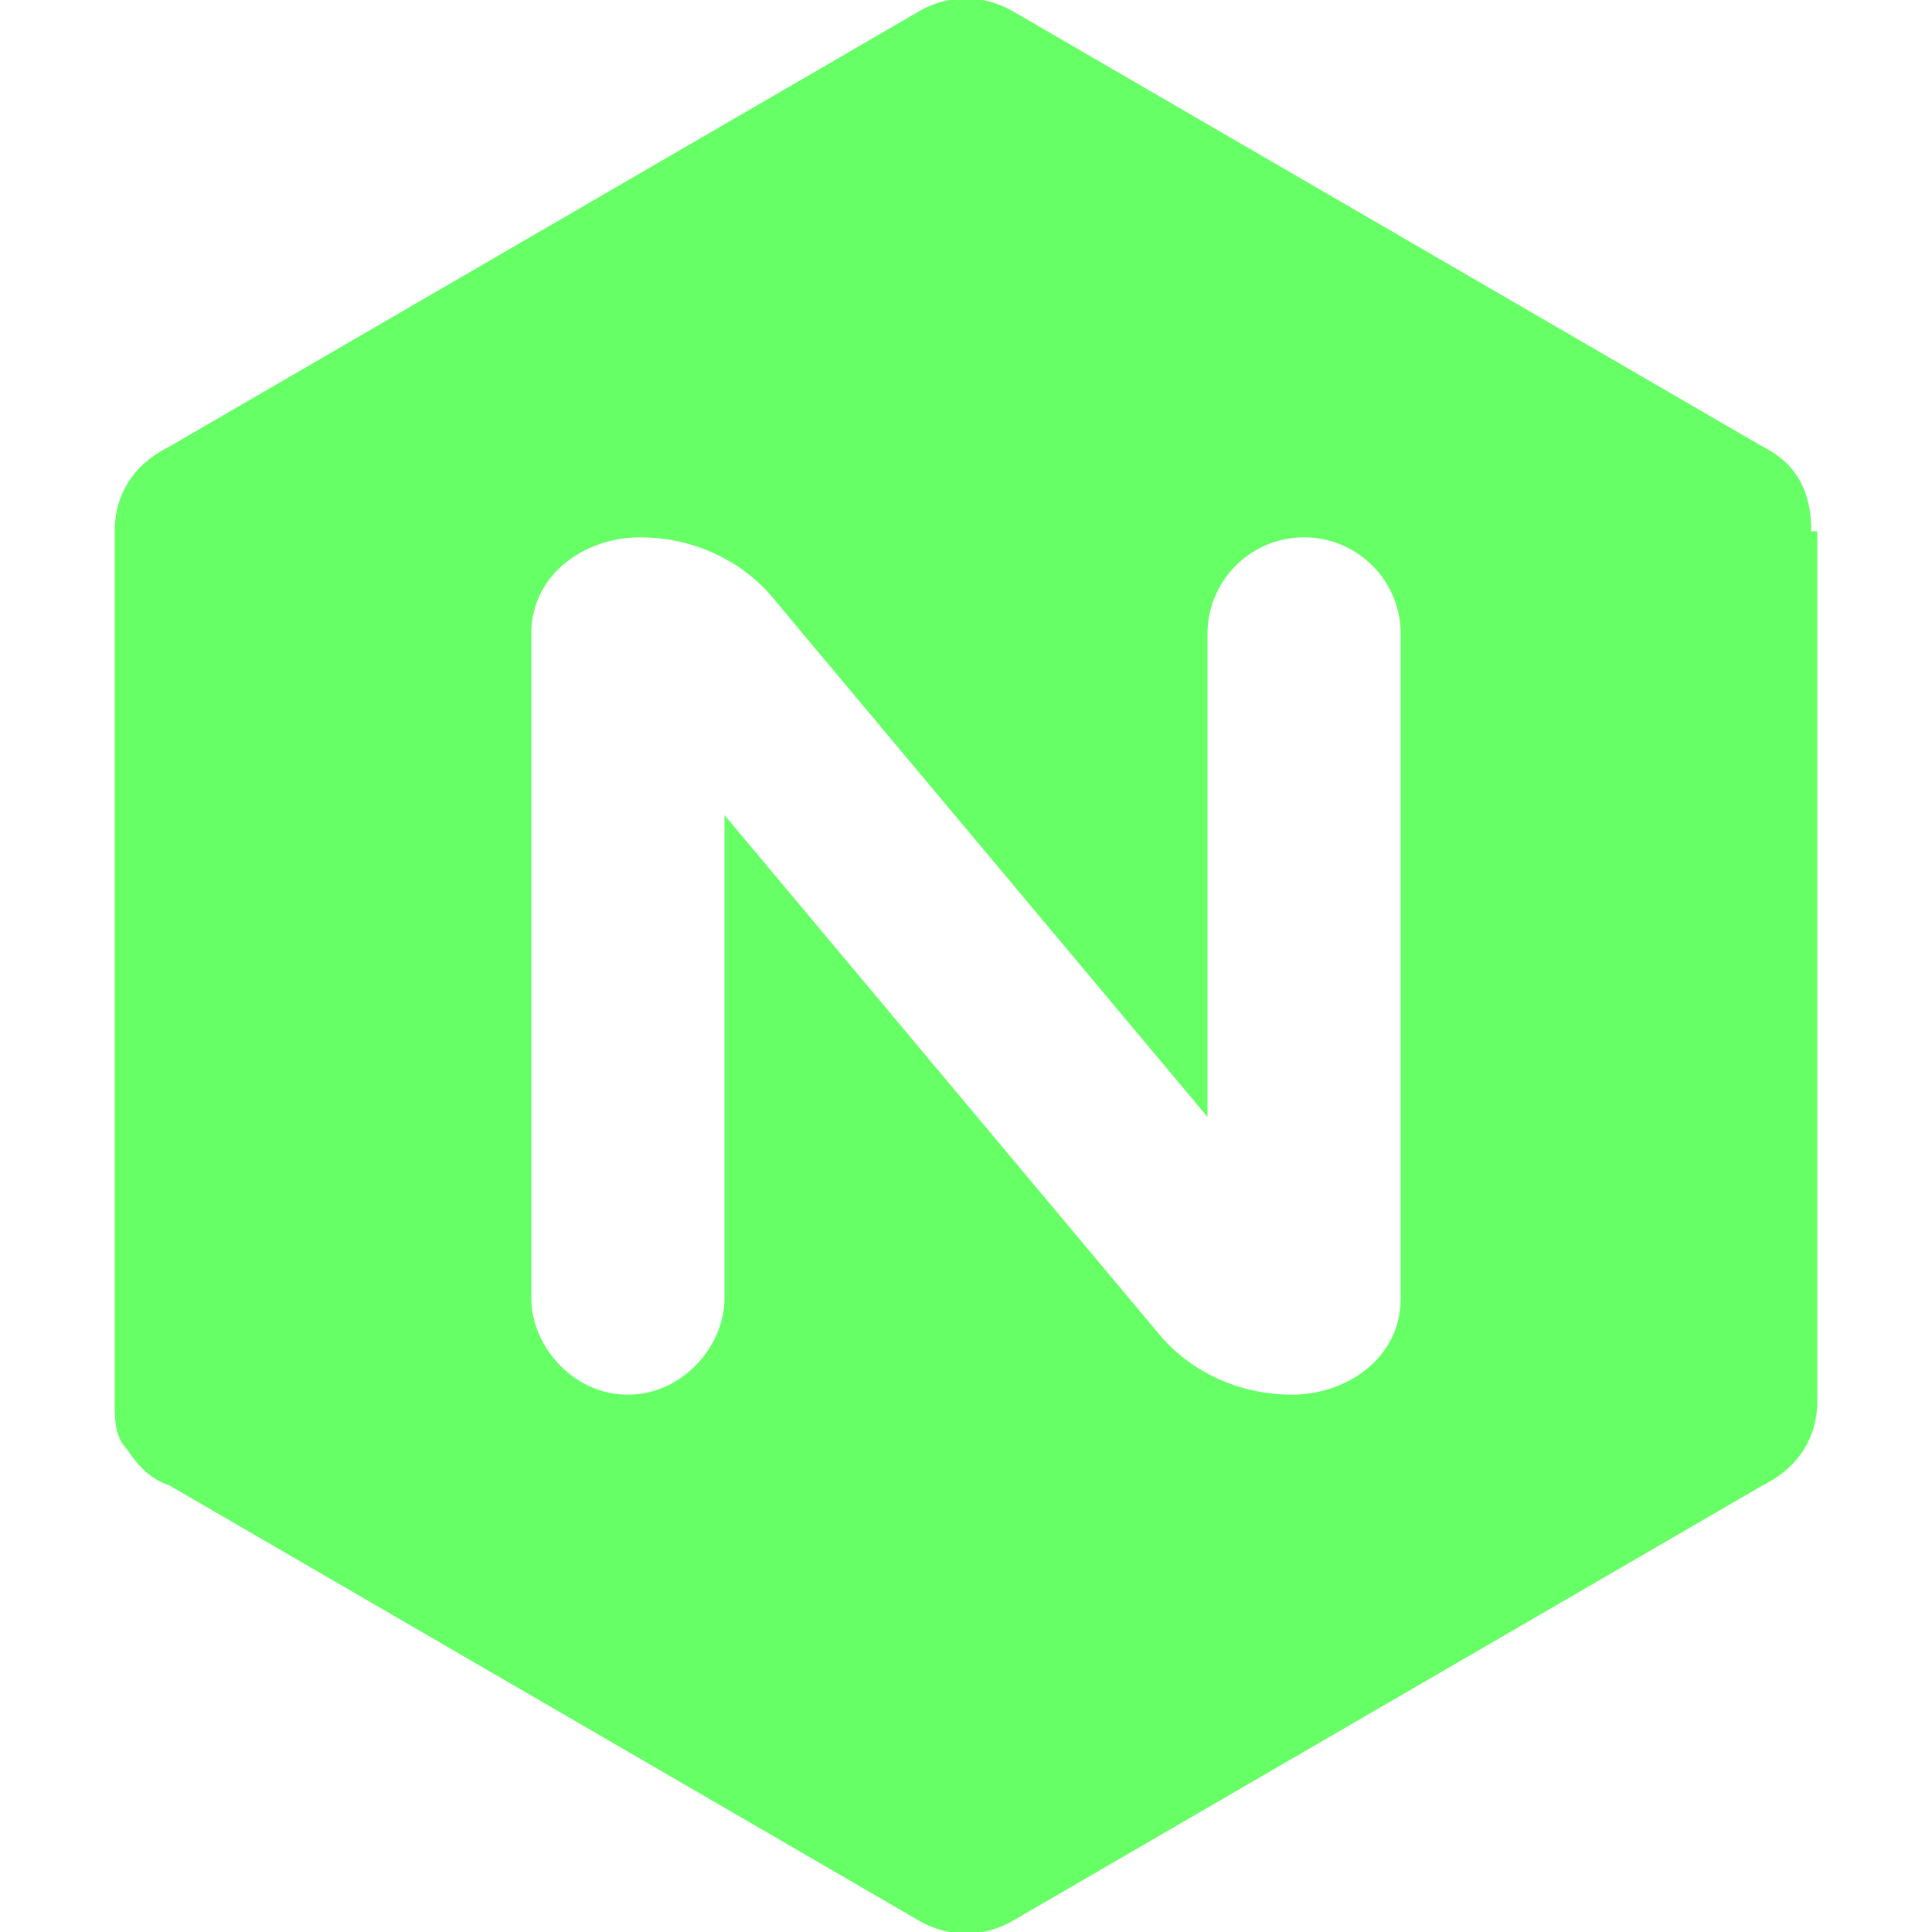<svg xmlns="http://www.w3.org/2000/svg" viewBox="0 0 32 32"><path d="M30 8.8c0-.6-.2-1.1-.8-1.4L16.8.2c-.5-.3-1.1-.3-1.6 0L2.8 7.4c-.6.3-.9.8-.9 1.4v14.4c0 .3 0 .6.2.8.2.3.4.5.7.6l12.4 7.2c.5.3 1.1.3 1.6 0l12.4-7.2c.6-.3.9-.8.9-1.4V8.8Zm-6.8 1.7v11c0 1-.9 1.6-1.8 1.6s-1.7-.4-2.2-1L12 13.5v8c0 .8-.7 1.6-1.6 1.6s-1.6-.8-1.6-1.6v-11c0-1 .9-1.6 1.8-1.6s1.7.4 2.2 1l.5.6 6.7 8v-8a1.6 1.6 0 1 1 3.2 0Z" fill="#6f6"/></svg>